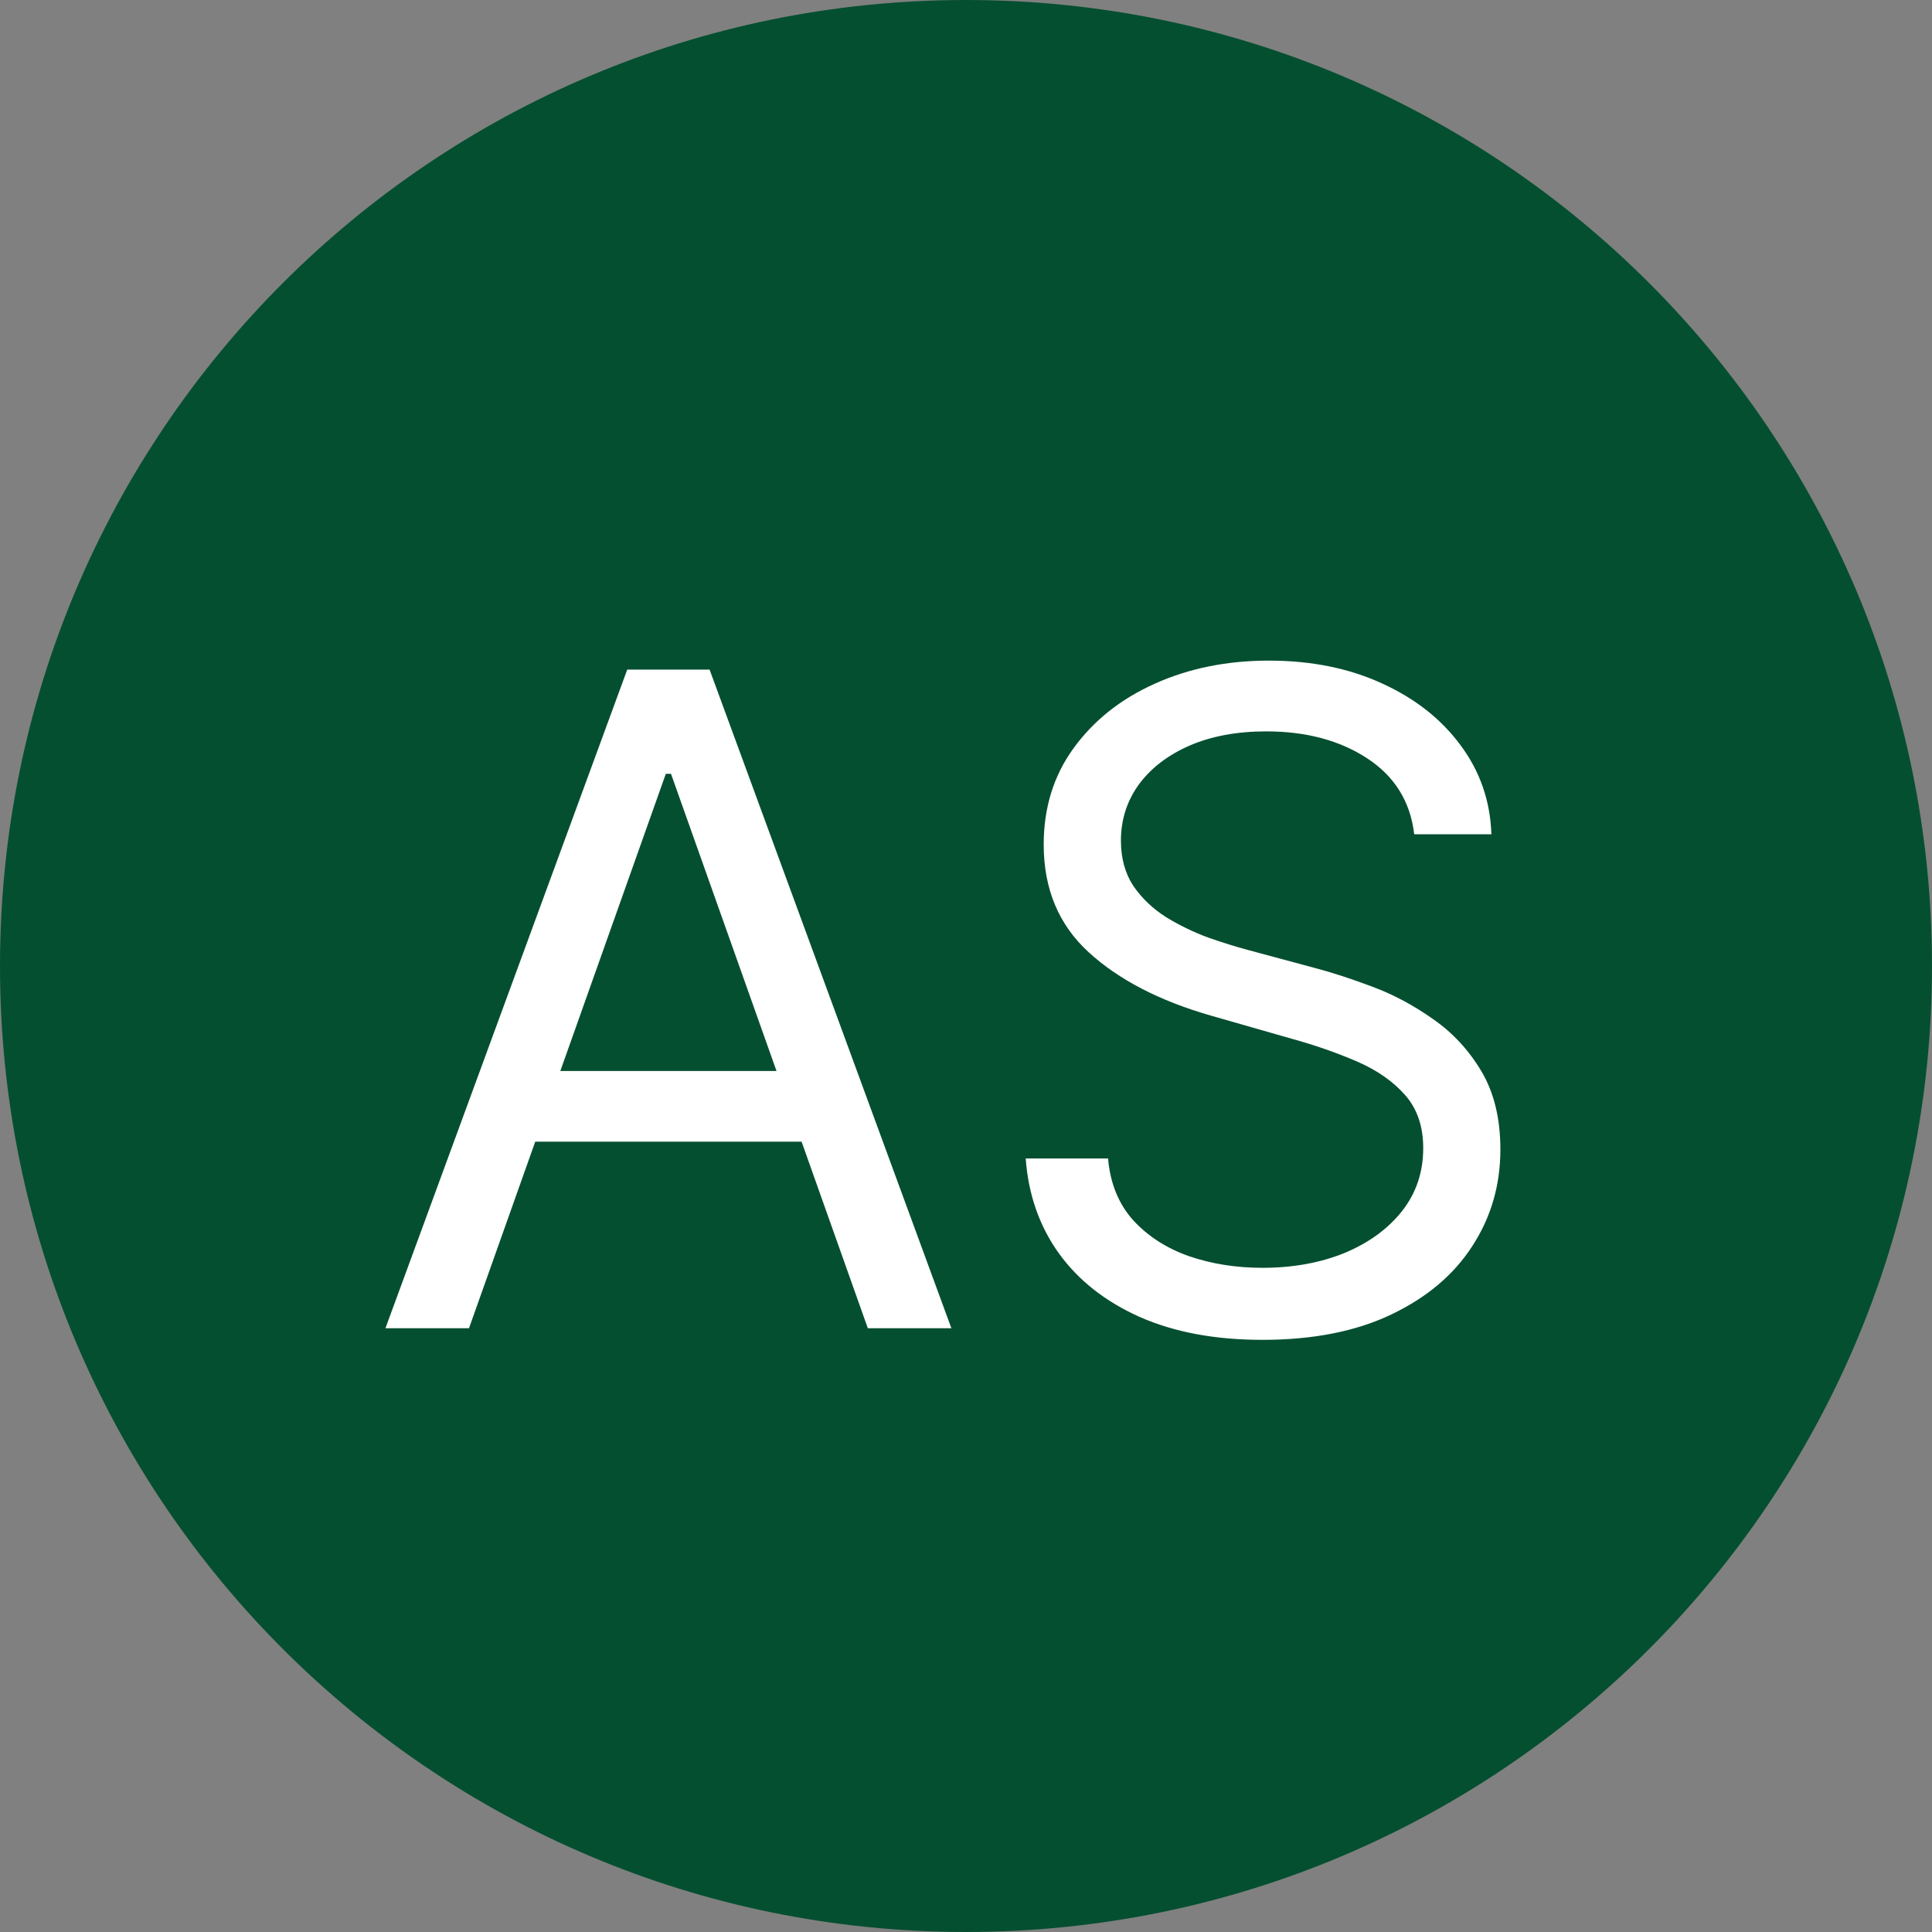 <svg width="32" height="32" viewBox="0 0 32 32" fill="none" xmlns="http://www.w3.org/2000/svg">
<rect x="0" y="0" width="32" height="32" fill="#808080" stroke="none"/>
<path d="M16 32C24.837 32 32 24.837 32 16C32 7.163 24.837 0 16 0C7.163 0 0 7.163 0 16C0 24.837 7.163 32 16 32Z" fill="#054F31"/>
<path d="M7.768 22H6.384L10.389 11.091H11.753L15.758 22H14.374L11.114 12.817H11.028L7.768 22ZM8.28 17.739H13.862V18.91H8.28V17.739ZM23.424 13.818C23.36 13.278 23.101 12.859 22.646 12.561C22.191 12.263 21.634 12.114 20.973 12.114C20.49 12.114 20.068 12.192 19.706 12.348C19.347 12.504 19.066 12.719 18.864 12.992C18.665 13.266 18.566 13.577 18.566 13.925C18.566 14.216 18.635 14.466 18.773 14.676C18.916 14.882 19.097 15.054 19.317 15.193C19.537 15.327 19.768 15.439 20.009 15.528C20.251 15.613 20.473 15.682 20.675 15.736L21.783 16.034C22.067 16.109 22.383 16.212 22.731 16.343C23.083 16.474 23.418 16.654 23.738 16.881C24.061 17.105 24.327 17.392 24.537 17.744C24.746 18.096 24.851 18.527 24.851 19.038C24.851 19.628 24.697 20.16 24.388 20.636C24.082 21.112 23.635 21.49 23.046 21.771C22.459 22.052 21.747 22.192 20.909 22.192C20.128 22.192 19.452 22.066 18.88 21.814C18.312 21.561 17.864 21.21 17.538 20.759C17.215 20.308 17.032 19.784 16.989 19.188H18.353C18.388 19.599 18.527 19.94 18.768 20.21C19.013 20.477 19.322 20.675 19.695 20.807C20.071 20.935 20.476 20.999 20.909 20.999C21.414 20.999 21.866 20.917 22.268 20.754C22.669 20.587 22.987 20.356 23.221 20.061C23.456 19.763 23.573 19.415 23.573 19.017C23.573 18.655 23.472 18.36 23.269 18.133C23.067 17.905 22.8 17.721 22.47 17.579C22.14 17.437 21.783 17.312 21.399 17.206L20.057 16.822C19.205 16.577 18.53 16.228 18.033 15.773C17.536 15.319 17.287 14.724 17.287 13.989C17.287 13.378 17.452 12.845 17.783 12.391C18.116 11.932 18.564 11.577 19.125 11.325C19.69 11.07 20.32 10.942 21.016 10.942C21.719 10.942 22.344 11.068 22.891 11.32C23.438 11.569 23.871 11.909 24.191 12.343C24.514 12.776 24.684 13.268 24.702 13.818H23.424Z" fill="white"/>
</svg>
